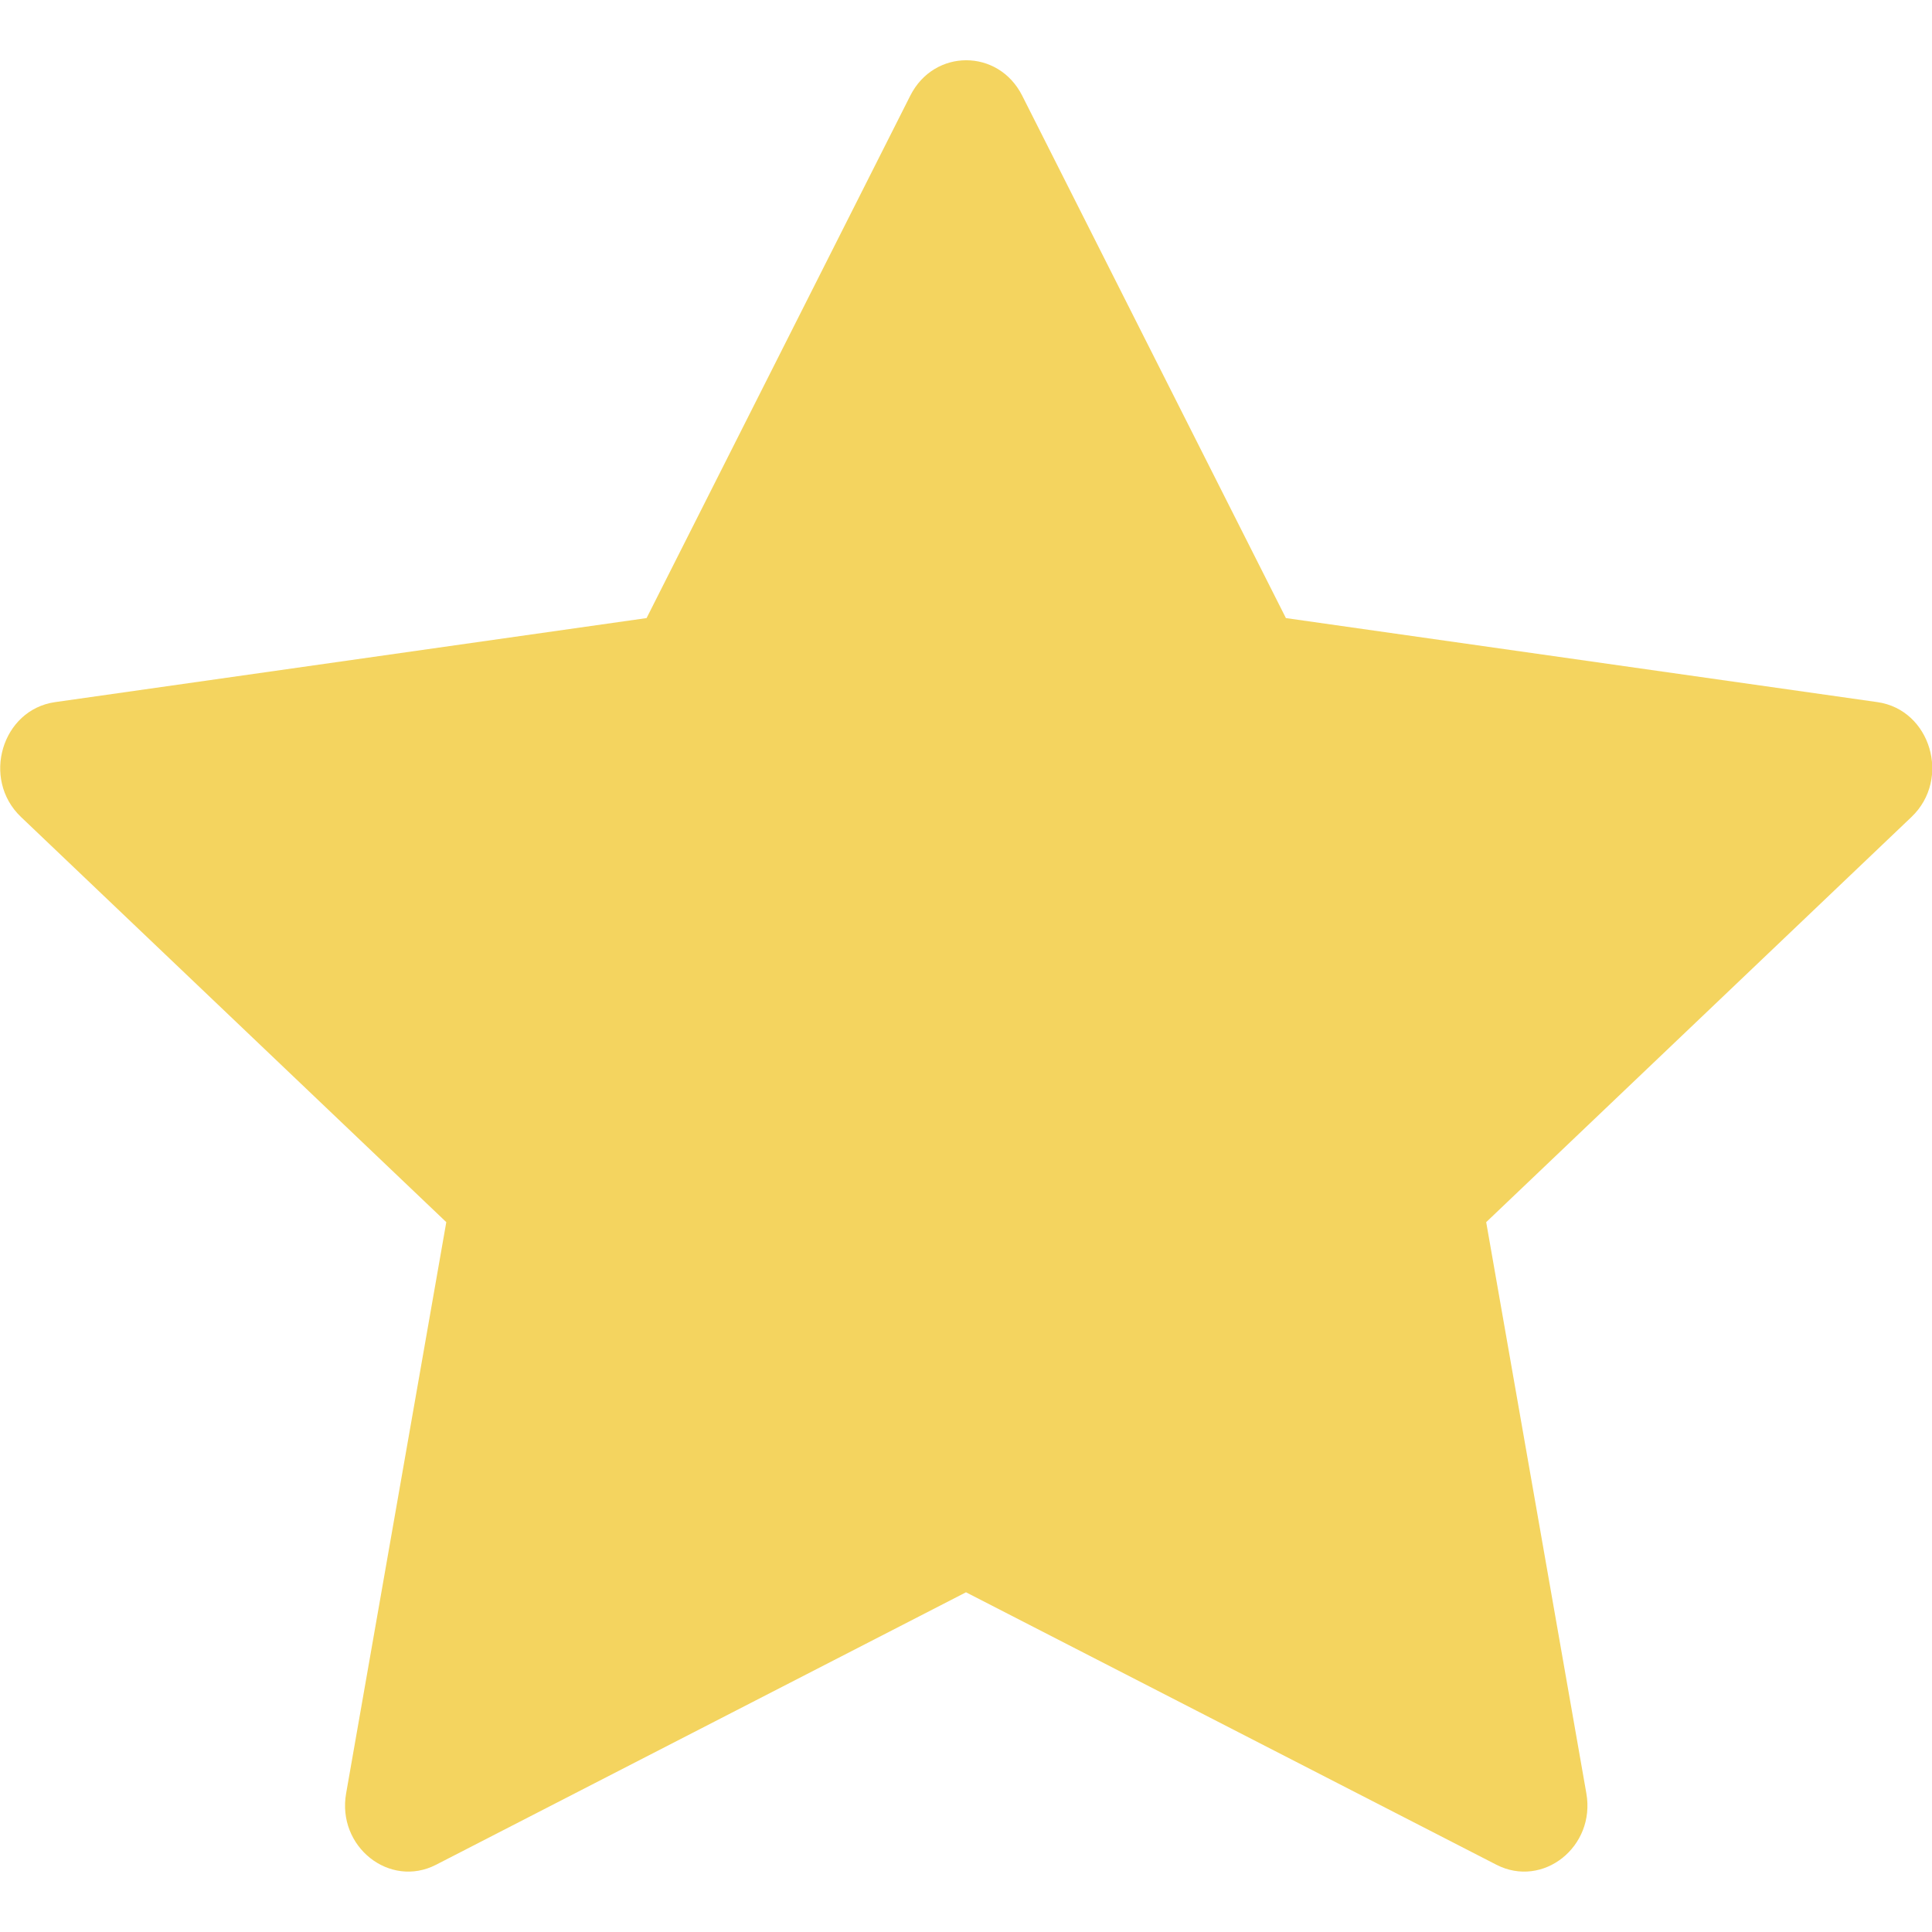 <svg width="12" height="12" viewBox="0 0 12 12" fill="none" xmlns="http://www.w3.org/2000/svg">
<g clip-path="url(#clip0)">
<path d="M2.709 11.582C2.42 11.731 2.091 11.47 2.15 11.138L2.772 7.591L0.13 5.074C-0.117 4.838 0.012 4.408 0.342 4.361L4.016 3.839L5.654 0.594C5.802 0.301 6.201 0.301 6.349 0.594L7.987 3.839L11.661 4.361C11.991 4.408 12.12 4.838 11.873 5.074L9.231 7.591L9.853 11.138C9.912 11.47 9.583 11.731 9.294 11.582L6 9.89L2.709 11.582H2.709Z" fill="#F4D45F"/>
</g>
<defs>
<clipPath id="clip0">
<rect width="12" height="12" fill="white"/>
</clipPath>
</defs>
</svg>
